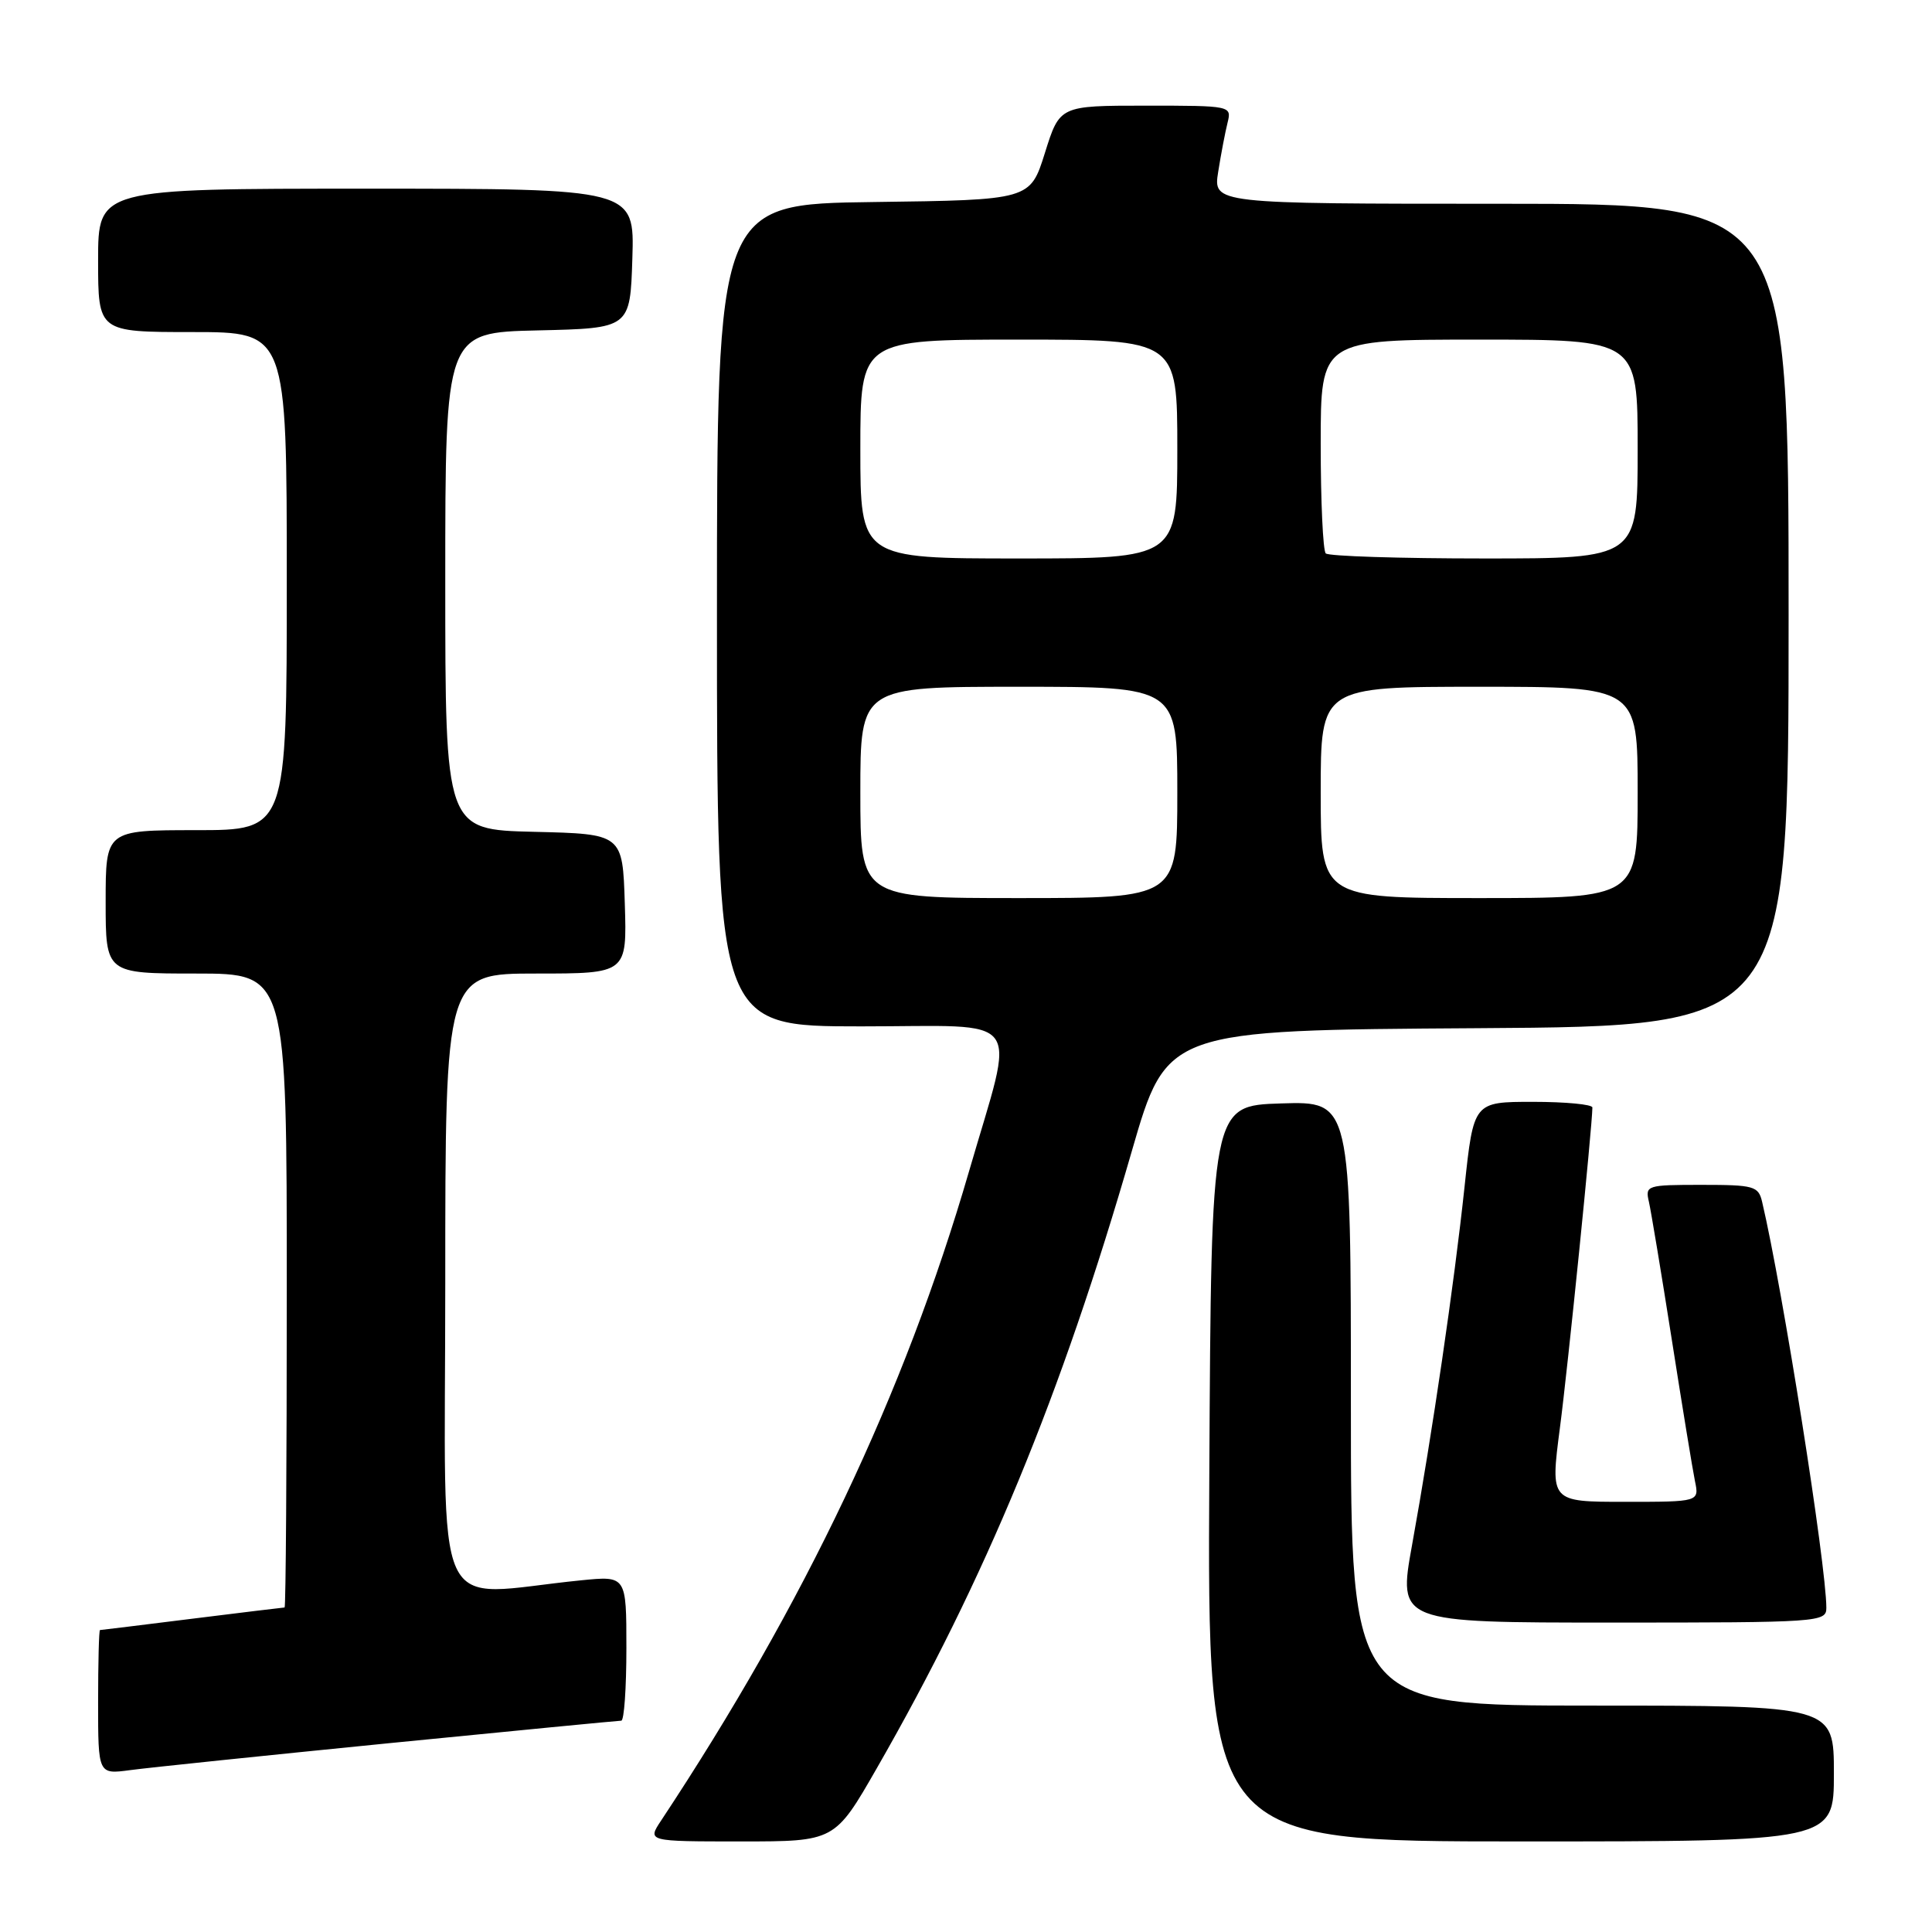 <?xml version="1.0" encoding="UTF-8" standalone="no"?>
<!DOCTYPE svg PUBLIC "-//W3C//DTD SVG 1.1//EN" "http://www.w3.org/Graphics/SVG/1.1/DTD/svg11.dtd" >
<svg xmlns="http://www.w3.org/2000/svg" xmlns:xlink="http://www.w3.org/1999/xlink" version="1.1" viewBox="0 0 256 256">
 <g >
 <path fill="currentColor"
d=" M 116.21 234.25 C 130.59 209.19 140.60 184.98 149.98 152.50 C 154.61 136.50 154.61 136.50 195.80 136.24 C 237.00 135.98 237.00 135.98 237.00 81.49 C 237.00 27.00 237.00 27.00 198.87 27.00 C 160.74 27.00 160.74 27.00 161.42 22.75 C 161.79 20.41 162.35 17.49 162.66 16.25 C 163.21 14.02 163.14 14.00 151.82 14.00 C 140.42 14.00 140.42 14.00 138.46 20.25 C 136.50 26.50 136.50 26.50 115.75 26.77 C 95.00 27.04 95.00 27.04 95.00 81.52 C 95.00 136.00 95.00 136.00 114.11 136.00 C 136.15 136.00 134.59 133.89 128.38 155.28 C 119.85 184.61 106.64 212.47 87.59 241.25 C 85.77 244.00 85.77 244.00 98.19 244.00 C 110.62 244.00 110.62 244.00 116.21 234.25 Z  M 243.00 235.00 C 243.00 226.00 243.00 226.00 211.00 226.00 C 179.00 226.00 179.00 226.00 179.00 185.96 C 179.00 145.92 179.00 145.92 169.75 146.21 C 160.50 146.50 160.50 146.50 160.24 195.25 C 159.98 244.00 159.98 244.00 201.49 244.00 C 243.00 244.00 243.00 244.00 243.00 235.00 Z  M 51.57 230.98 C 68.11 229.34 81.95 228.00 82.32 228.00 C 82.70 228.00 83.00 223.68 83.00 218.40 C 83.00 208.80 83.00 208.80 77.00 209.40 C 56.87 211.41 59.00 216.05 59.00 170.10 C 59.00 129.00 59.00 129.00 71.04 129.00 C 83.08 129.00 83.08 129.00 82.79 119.75 C 82.50 110.50 82.50 110.50 70.75 110.22 C 59.00 109.94 59.00 109.94 59.00 77.00 C 59.00 44.06 59.00 44.06 71.25 43.78 C 83.50 43.50 83.50 43.50 83.79 34.25 C 84.08 25.00 84.08 25.00 48.54 25.00 C 13.00 25.00 13.00 25.00 13.00 34.50 C 13.00 44.00 13.00 44.00 25.50 44.00 C 38.00 44.00 38.00 44.00 38.00 77.00 C 38.00 110.00 38.00 110.00 26.00 110.00 C 14.00 110.00 14.00 110.00 14.00 119.50 C 14.00 129.00 14.00 129.00 26.00 129.00 C 38.00 129.00 38.00 129.00 38.00 171.00 C 38.00 194.10 37.87 213.00 37.71 213.00 C 37.55 213.00 32.04 213.67 25.46 214.49 C 18.88 215.31 13.39 215.99 13.25 215.99 C 13.11 216.00 13.00 220.30 13.00 225.56 C 13.00 235.12 13.00 235.12 17.25 234.55 C 19.59 234.23 35.03 232.63 51.57 230.98 Z  M 242.00 213.05 C 242.00 207.42 236.20 170.73 233.49 159.25 C 233.00 157.16 232.42 157.00 225.46 157.00 C 218.20 157.00 217.98 157.07 218.49 159.25 C 218.77 160.49 220.14 168.70 221.52 177.50 C 222.90 186.30 224.28 194.74 224.59 196.25 C 225.16 199.00 225.16 199.00 215.29 199.00 C 205.42 199.00 205.42 199.00 206.69 189.25 C 207.76 181.13 210.98 149.26 211.00 146.75 C 211.00 146.34 207.46 146.00 203.13 146.00 C 195.26 146.00 195.26 146.00 194.06 157.25 C 192.69 170.13 189.80 189.82 187.10 204.75 C 185.25 215.00 185.25 215.00 213.63 215.00 C 241.08 215.00 242.00 214.94 242.00 213.05 Z  M 114.00 105.00 C 114.00 91.00 114.00 91.00 135.00 91.00 C 156.00 91.00 156.00 91.00 156.00 105.00 C 156.00 119.00 156.00 119.00 135.00 119.00 C 114.00 119.00 114.00 119.00 114.00 105.00 Z  M 175.00 105.00 C 175.00 91.00 175.00 91.00 196.00 91.00 C 217.00 91.00 217.00 91.00 217.00 105.00 C 217.00 119.00 217.00 119.00 196.00 119.00 C 175.00 119.00 175.00 119.00 175.00 105.00 Z  M 114.00 59.50 C 114.00 45.00 114.00 45.00 135.00 45.00 C 156.00 45.00 156.00 45.00 156.00 59.50 C 156.00 74.00 156.00 74.00 135.00 74.00 C 114.00 74.00 114.00 74.00 114.00 59.50 Z  M 175.67 73.33 C 175.30 72.97 175.00 66.44 175.00 58.83 C 175.00 45.00 175.00 45.00 196.00 45.00 C 217.00 45.00 217.00 45.00 217.00 59.50 C 217.00 74.00 217.00 74.00 196.67 74.00 C 185.48 74.00 176.03 73.70 175.67 73.33 Z "/>
</g>
</svg>